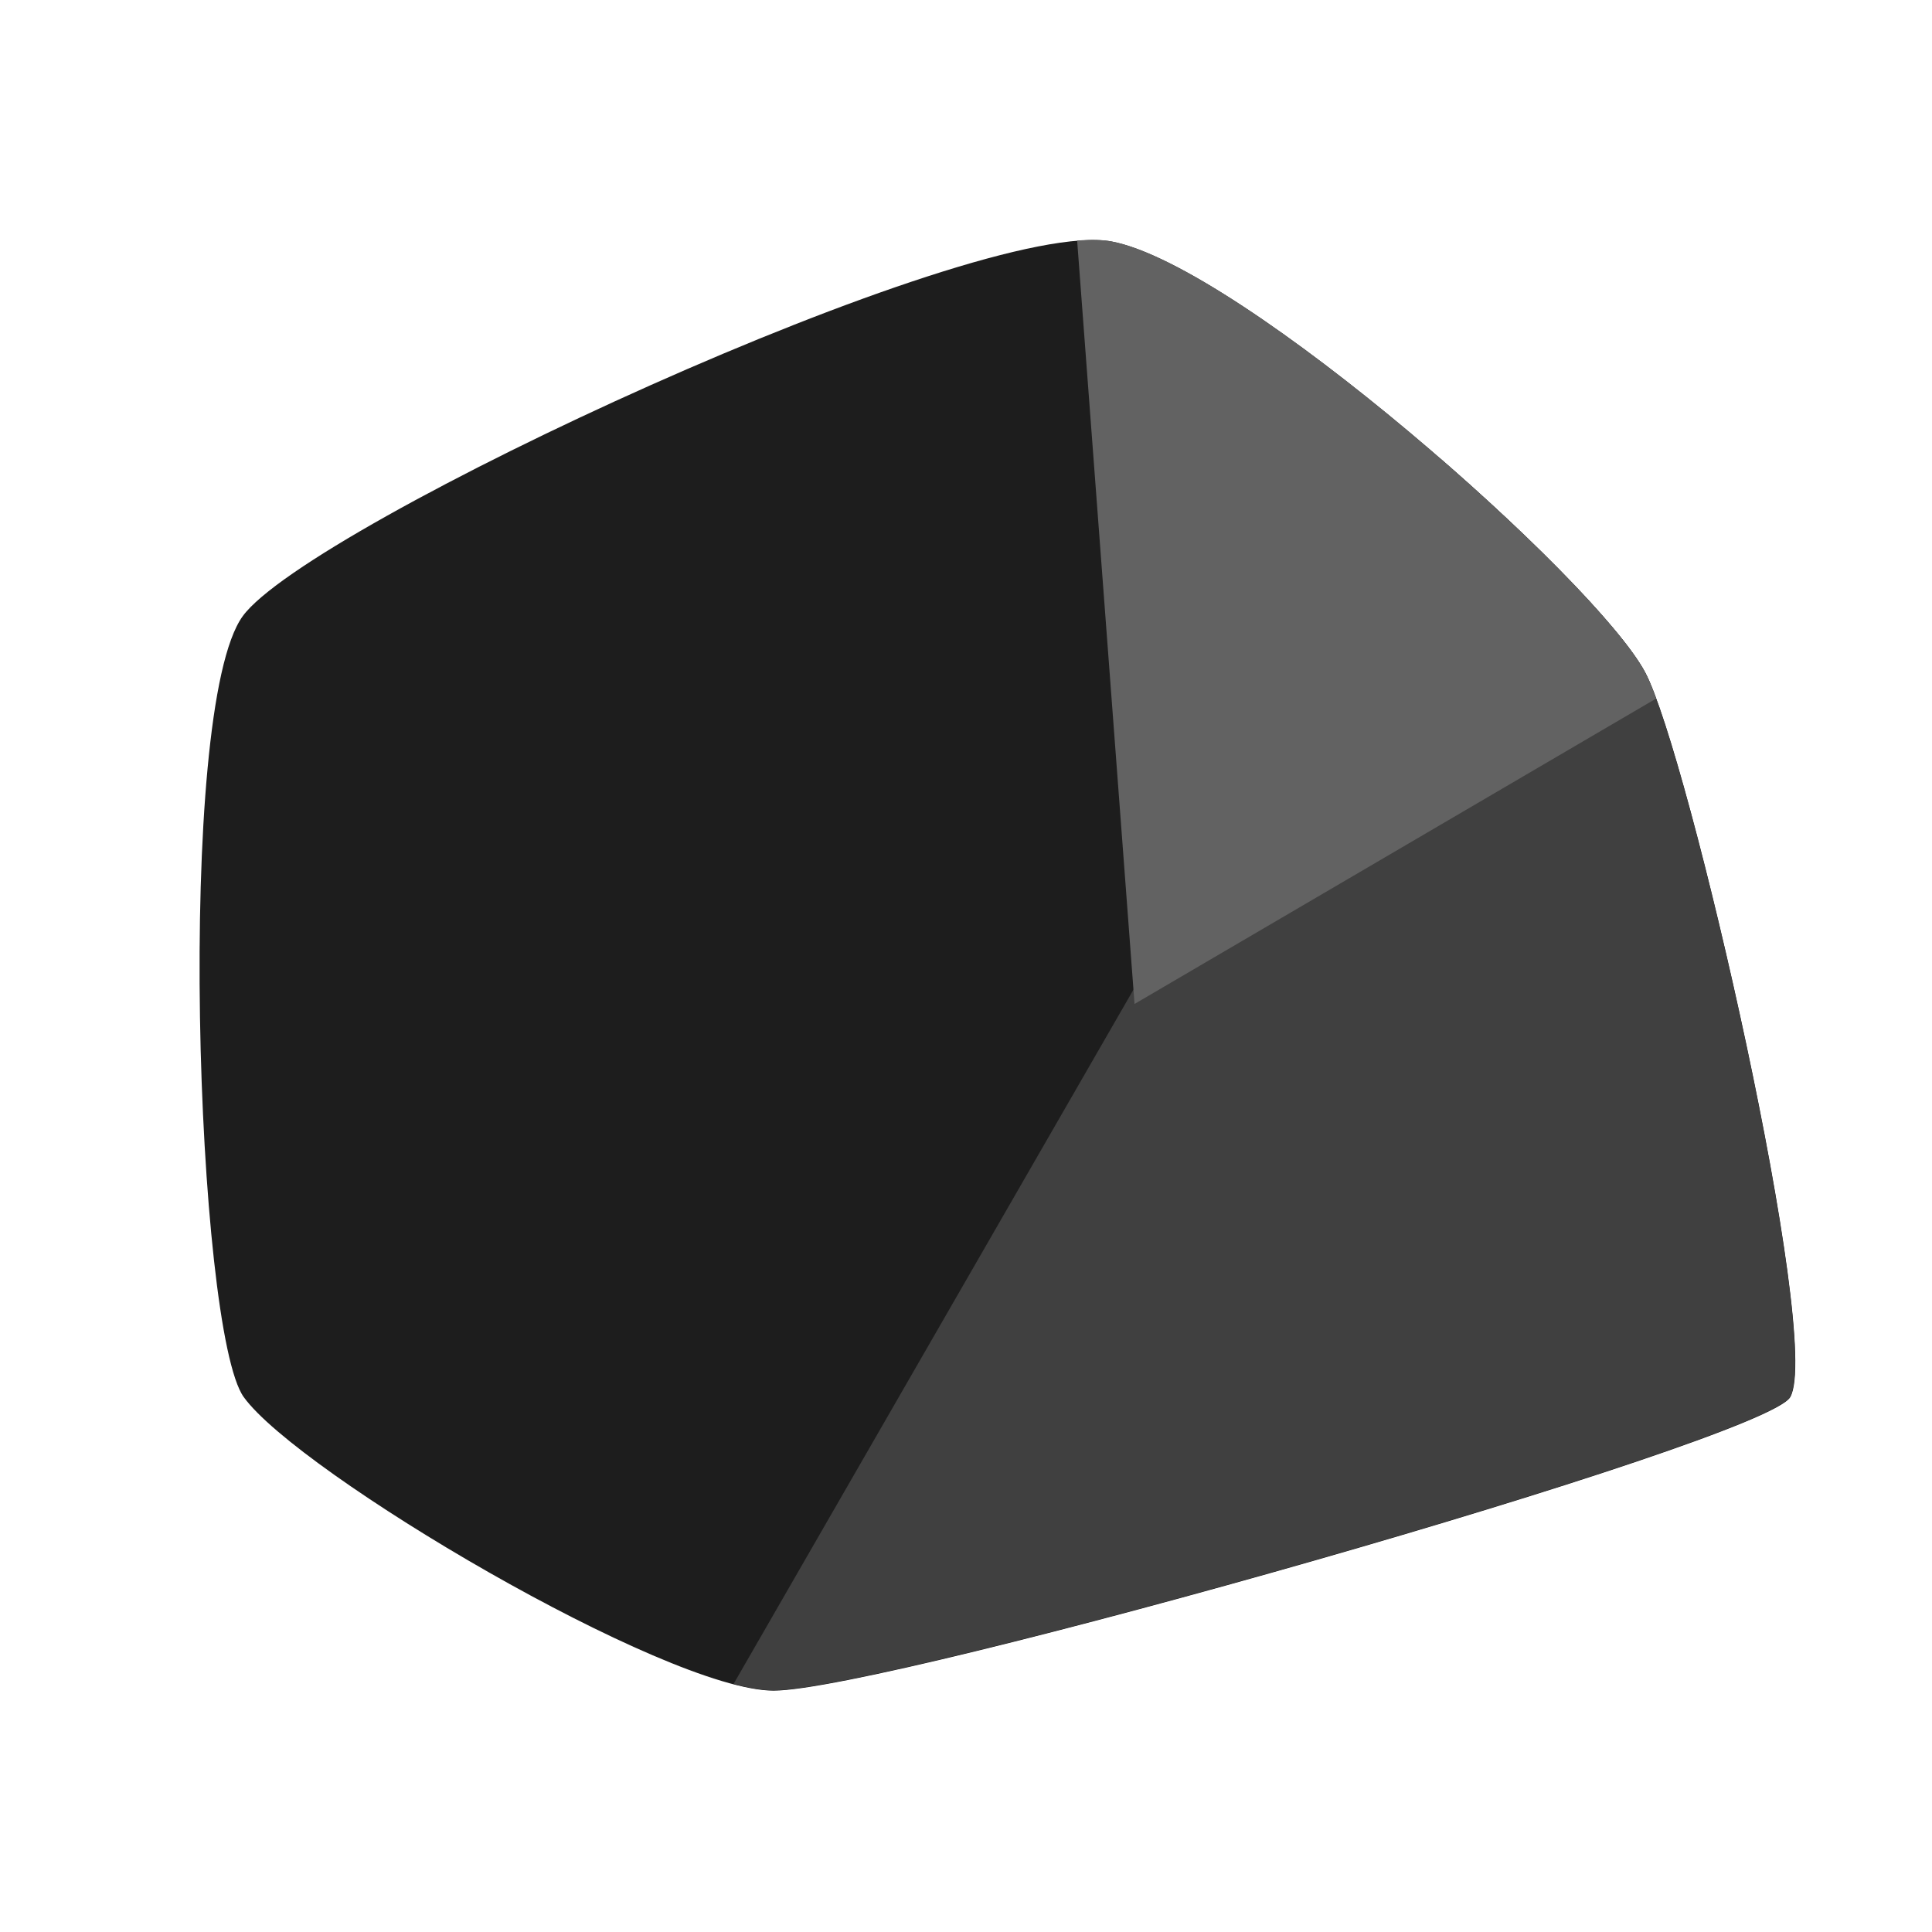 <?xml version="1.0" encoding="UTF-8" standalone="no"?>
<!DOCTYPE svg PUBLIC "-//W3C//DTD SVG 1.1//EN" "http://www.w3.org/Graphics/SVG/1.1/DTD/svg11.dtd">
<svg width="100%" height="100%" viewBox="0 0 400 400" version="1.1" xmlns="http://www.w3.org/2000/svg" xmlns:xlink="http://www.w3.org/1999/xlink" xml:space="preserve" xmlns:serif="http://www.serif.com/" style="fill-rule:evenodd;clip-rule:evenodd;stroke-linejoin:round;stroke-miterlimit:2;">
    <g id="ArtBoard1" transform="matrix(0.87,0,0,0.909,-86.957,-90.909)">
        <rect x="100" y="100" width="460" height="440" style="fill:none;"/>
        <g transform="matrix(1.643,0,0,1.659,-34.27,-85.591)">
            <path d="M242.73,145.042C261.512,148.433 312.856,191.476 320,204.214C326.291,215.433 345.712,295.842 341,303.686C337.364,309.738 210.047,344.014 193.73,343.985C178.065,343.957 124.896,314.071 117,303.686C110.109,294.622 107.026,209.284 116.852,196.466C126.387,184.028 222.933,141.468 242.73,145.042Z" style="fill:rgb(29,29,29);"/>
        </g>
        <g transform="matrix(1.15,0,0,1.1,100,100)">
            <path d="M297.88,94.836C318.207,112.474 335.766,130.535 340.386,139.23C349.374,156.148 377.117,277.403 370.386,289.23C365.192,298.357 183.31,350.044 160,350C157.751,349.996 154.961,349.537 151.75,348.698L297.88,94.836Z" style="fill:rgb(64,64,64);"/>
        </g>
        <g transform="matrix(1.15,0,0,1.1,100,100)">
            <path d="M222.857,49.824C225.688,49.589 228.093,49.637 230,50C256.832,55.114 330.181,120.021 340.386,139.23C341.054,140.488 341.826,142.323 342.68,144.646L234.734,207.888L222.857,49.824Z" style="fill:rgb(98,98,98);"/>
        </g>
    </g>
</svg>
